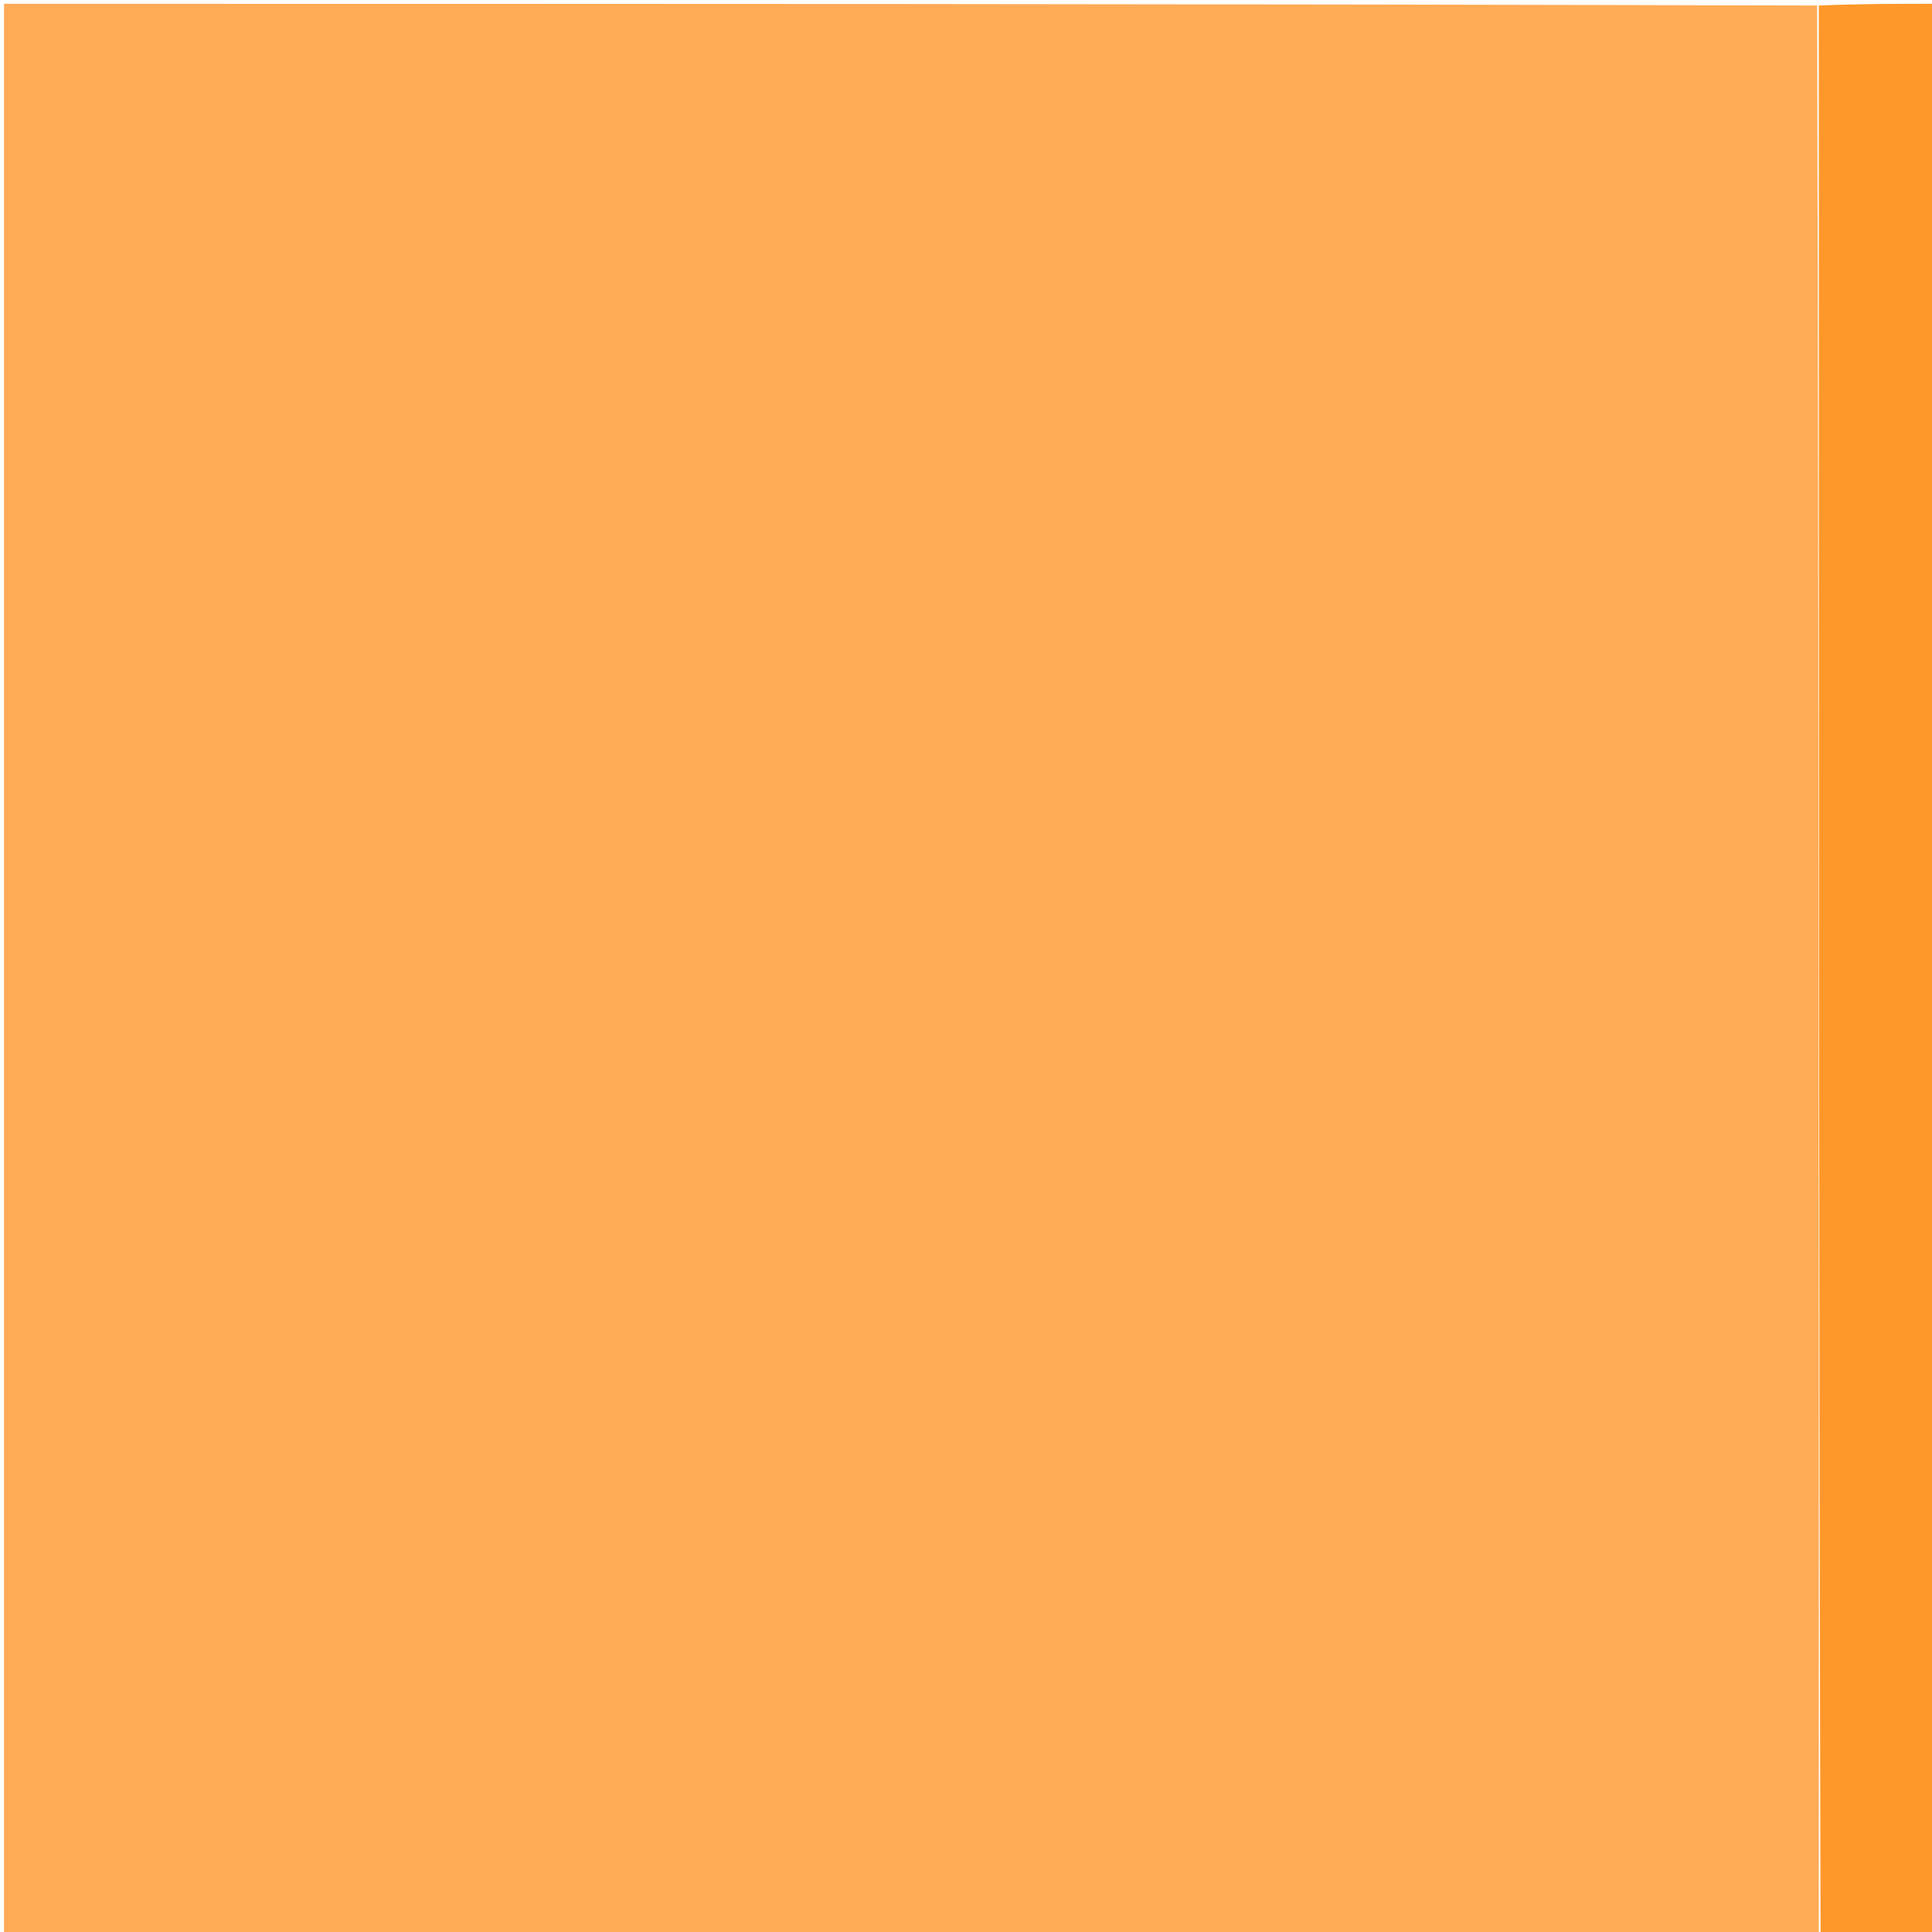<svg version="1.1" id="Layer_1" xmlns="http://www.w3.org/2000/svg" xmlns:xlink="http://www.w3.org/1999/xlink" x="0px" y="0px"
	 width="100%" viewBox="0 0 512 512" enable-background="new 0 0 512 512" xml:space="preserve">
<path fill="#FFAB56" opacity="1" stroke="none" 
	d="
M482,513 
	C321.713,513 161.426,513 1.069,513 
	C1.069,342.429 1.069,171.858 1.069,1 
	C161.025,1 321.05,1 481.547,1.469 
	C482.013,172.291 482.007,342.646 482,513 
z"/>
<path fill="#FF982A" opacity="1" stroke="none" 
	d="
M482.469,513 
	C482.007,342.646 482.013,172.291 482.01,1.469 
	C492.325,1 502.651,1 512.957,1 
	C512.957,171.667 512.957,342.333 512.957,513 
	C502.922,513 492.93,513 482.469,513 
z"/>
</svg>